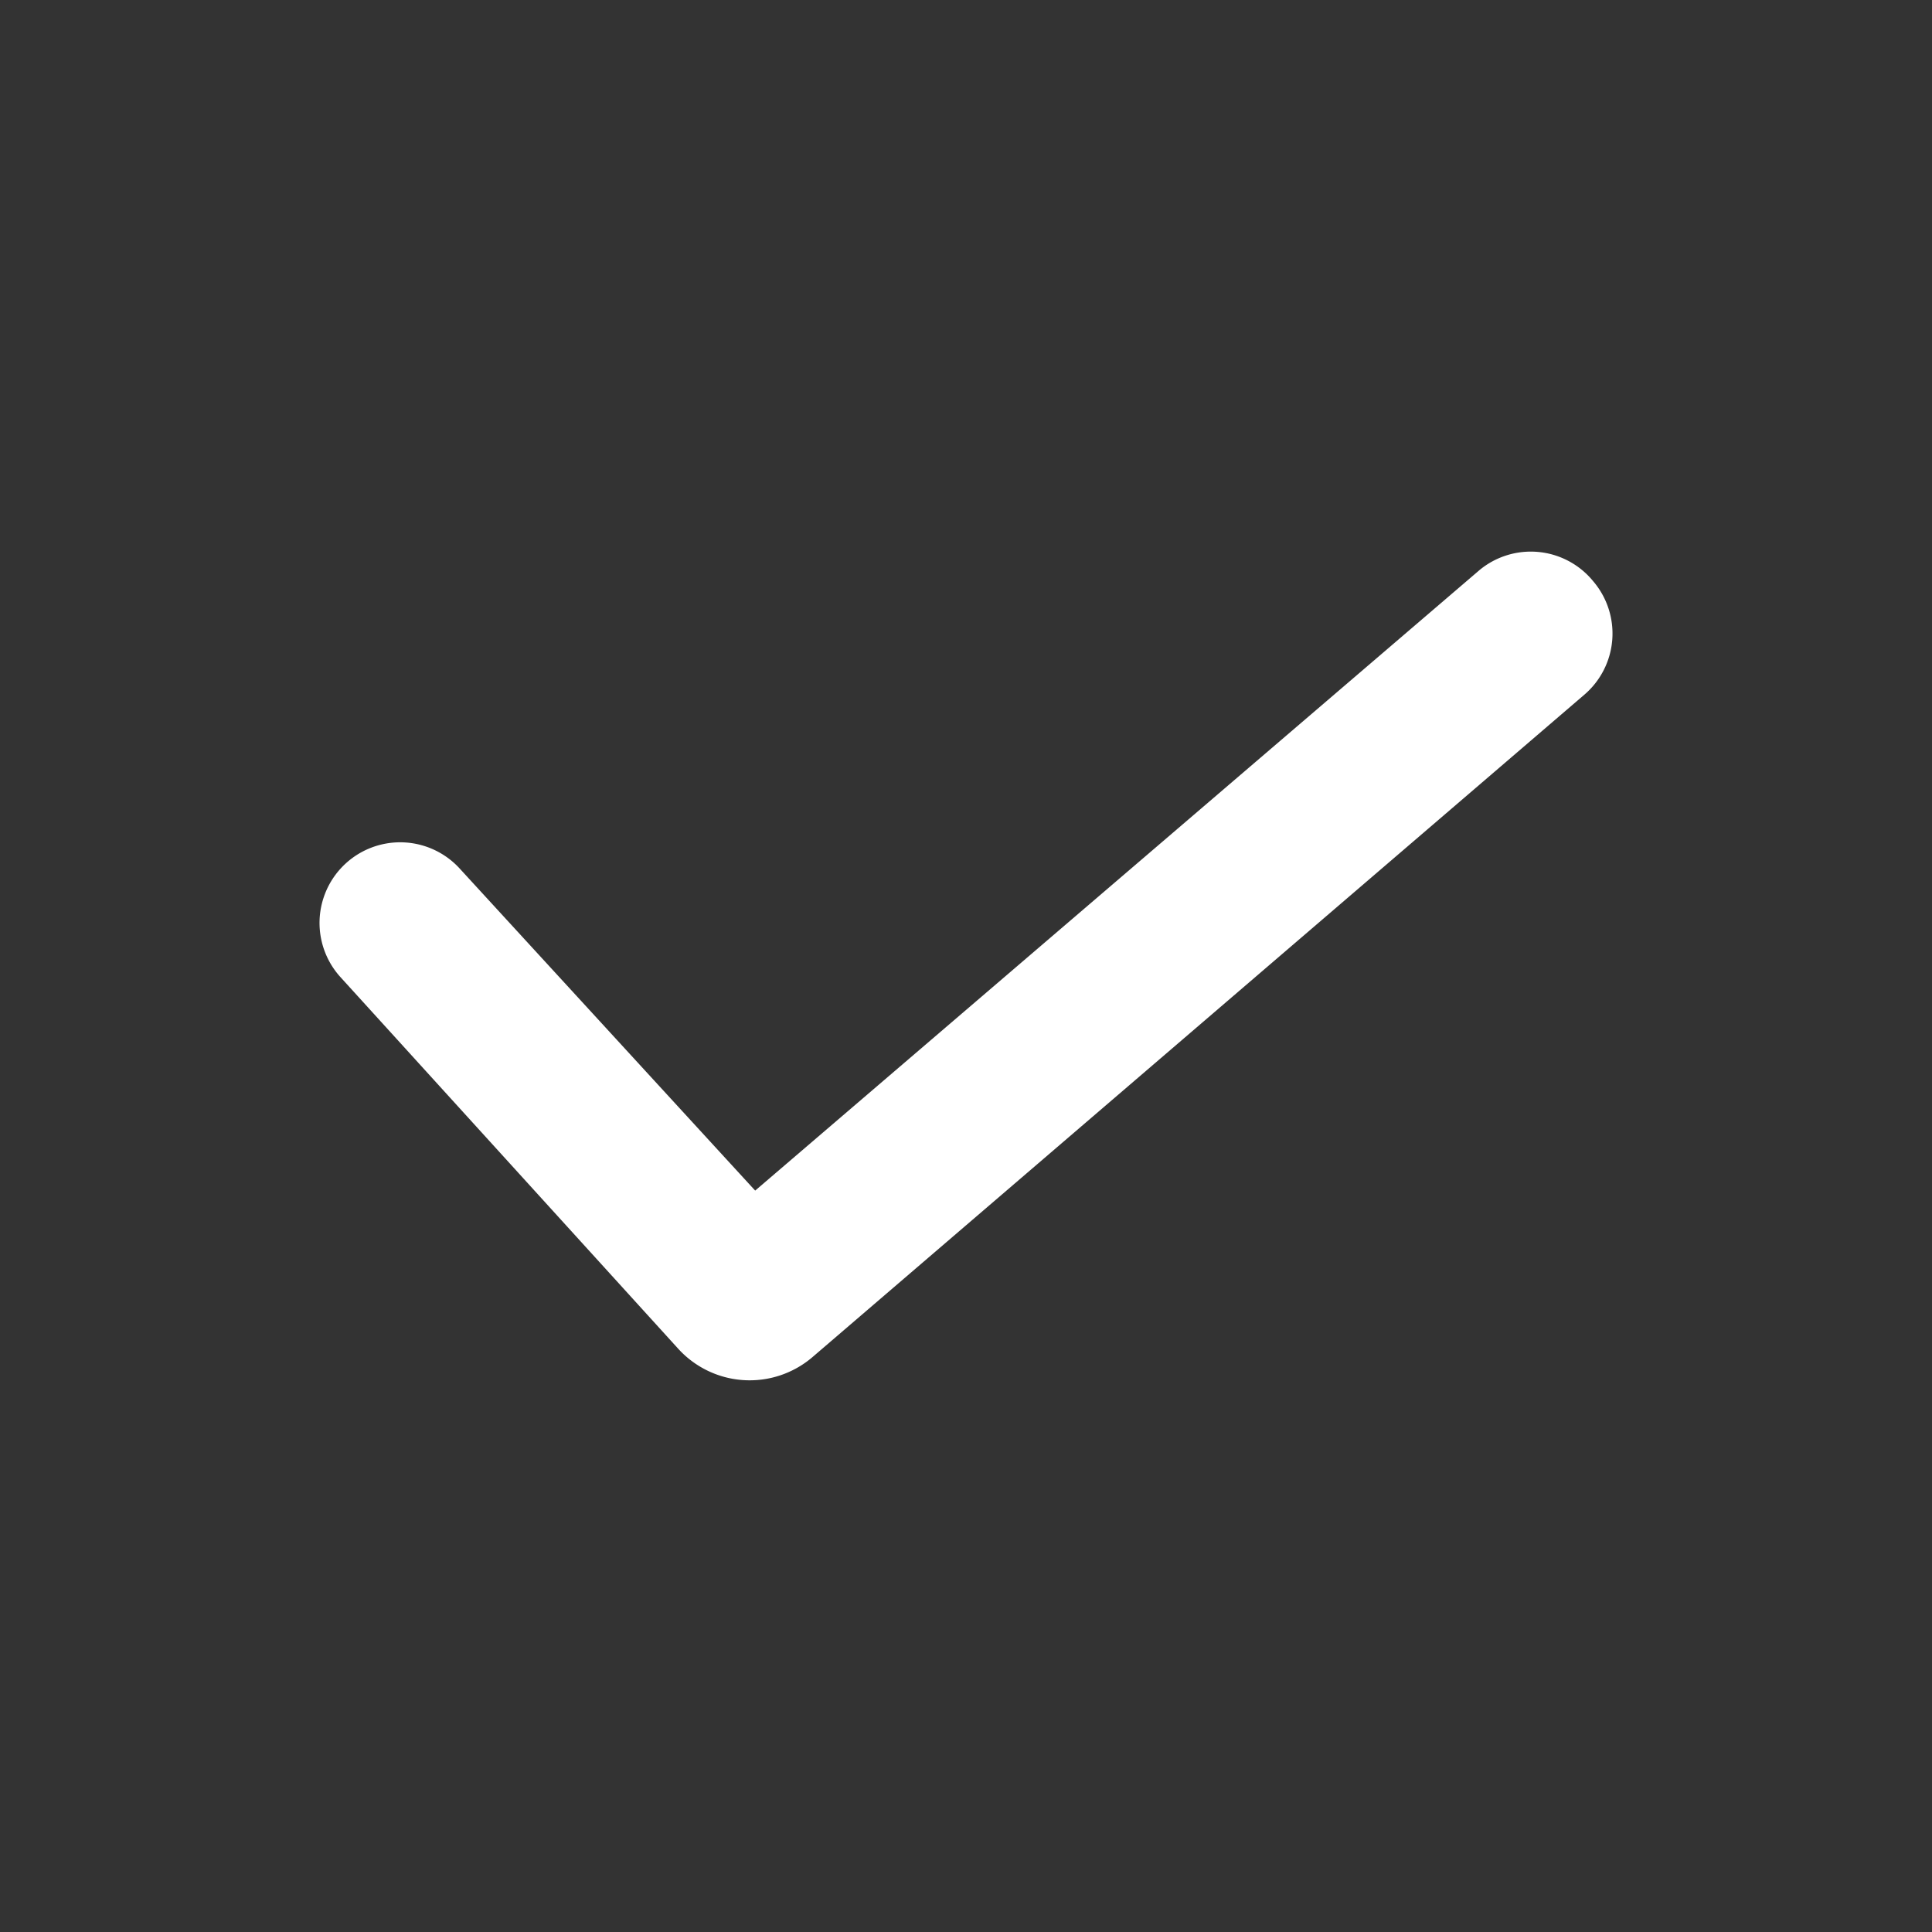 <svg id="ic-actions-check-simple" xmlns="http://www.w3.org/2000/svg" width="24" height="24" viewBox="0 0 24 24">
  <rect x="0" y="0" width="24" height="24" fill="#333333" stroke="none"/>
  <rect id="Rectangle_30" data-name="Rectangle 30" width="24" height="24" fill="none"/>
  <g id="Layer" transform="translate(0.001 0.01)">
    <path id="Path_73" data-name="Path 73" d="M19.79,7.21a1,1,0,0,1-.11,1.41l-9.59,8.23a1.2,1.2,0,0,1-1.67-.11L4.23,12.13a1,1,0,0,1,1.48-1.35l3.67,4,9-7.71a1,1,0,0,1,1.41.14Z" fill="#fff" fill-rule="evenodd"/>
  </g>
</svg>
